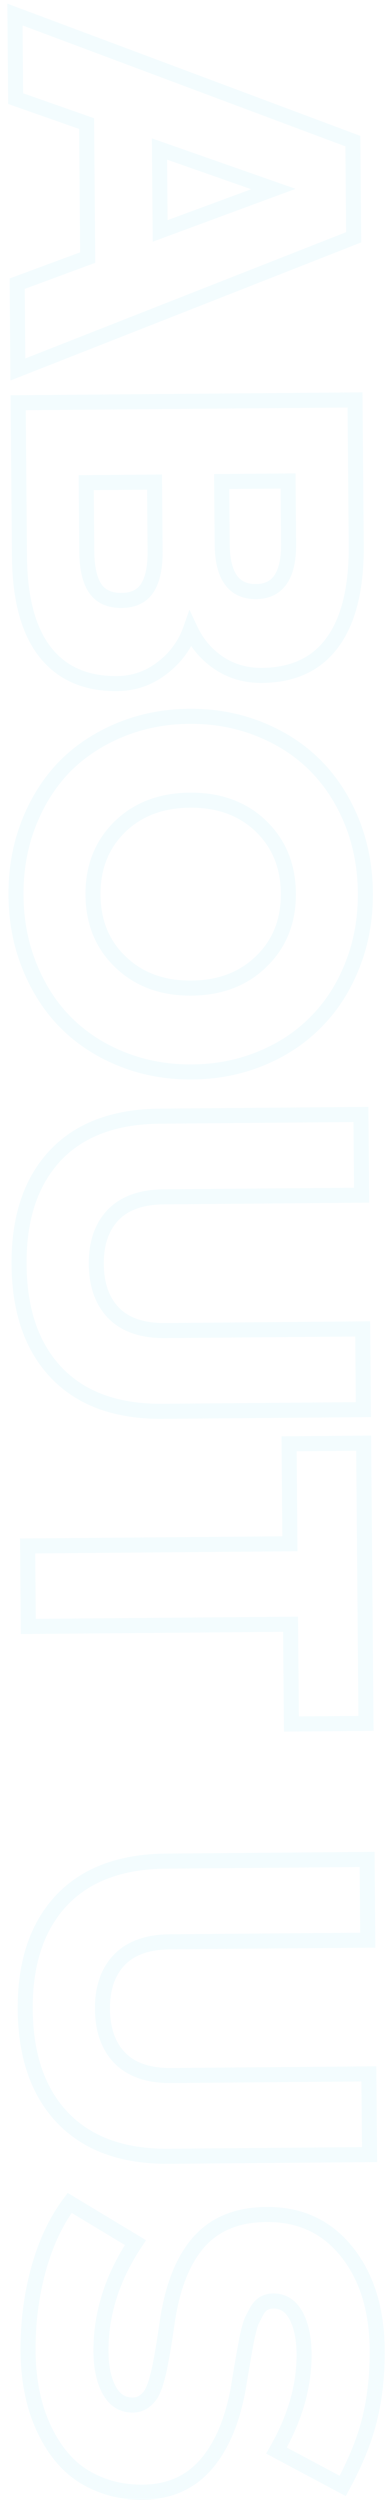 <svg width="52" height="332" viewBox="0 0 52 332" fill="none" xmlns="http://www.w3.org/2000/svg">
<path d="M2.38 49.066L1.38 49.075L1.392 50.529L2.746 49.997L2.38 49.066ZM2.285 37.675L1.938 36.737L1.28 36.981L1.285 37.683L2.285 37.675ZM11.665 34.205L12.012 35.143L12.671 34.899L12.665 34.197L11.665 34.205ZM11.517 16.413L12.517 16.405L12.511 15.703L11.849 15.47L11.517 16.413ZM2.082 13.1L1.082 13.108L1.087 13.81L1.75 14.043L2.082 13.1ZM1.989 1.932L2.339 0.995L0.977 0.486L0.989 1.94L1.989 1.932ZM46.93 18.744L47.93 18.735L47.924 18.048L47.28 17.807L46.93 18.744ZM47.036 31.511L47.402 32.442L48.041 32.191L48.036 31.503L47.036 31.511ZM21.21 19.789L21.541 18.846L20.198 18.375L20.21 19.797L21.21 19.789ZM21.3 30.669L20.3 30.677L20.312 32.1L21.647 31.607L21.3 30.669ZM36.358 25.104L36.705 26.042L39.309 25.079L36.689 24.16L36.358 25.104ZM3.38 49.058L3.285 37.667L1.285 37.683L1.38 49.075L3.38 49.058ZM2.632 38.613L12.012 35.143L11.318 33.267L1.938 36.737L2.632 38.613ZM12.665 34.197L12.517 16.405L10.517 16.422L10.665 34.213L12.665 34.197ZM11.849 15.47L2.413 12.156L1.75 14.043L11.186 17.357L11.849 15.47ZM3.081 13.091L2.989 1.924L0.989 1.94L1.082 13.108L3.081 13.091ZM1.638 2.869L46.58 19.68L47.28 17.807L2.339 0.995L1.638 2.869ZM45.93 18.752L46.036 31.52L48.036 31.503L47.93 18.735L45.93 18.752ZM46.67 30.581L2.014 48.136L2.746 49.997L47.402 32.442L46.67 30.581ZM20.21 19.797L20.3 30.677L22.3 30.661L22.21 19.781L20.21 19.797ZM21.647 31.607L36.705 26.042L36.012 24.166L20.953 29.731L21.647 31.607ZM36.689 24.16L21.541 18.846L20.879 20.733L36.027 26.047L36.689 24.16ZM44.25 85.267L43.442 84.678L43.439 84.682L44.25 85.267ZM29.104 88.049L28.544 88.877L28.549 88.881L29.104 88.049ZM25.323 83.6L26.228 83.175L25.195 80.975L24.381 83.266L25.323 83.6ZM21.558 88.72L20.951 87.925L20.946 87.928L21.558 88.72ZM5.987 86.577L5.199 87.193L5.987 86.577ZM2.417 53.485L2.408 52.485L1.408 52.494L1.417 53.494L2.417 53.485ZM47.215 53.114L48.215 53.105L48.207 52.105L47.207 52.114L47.215 53.114ZM20.553 64.023L21.553 64.015L21.544 63.015L20.544 63.023L20.553 64.023ZM11.465 64.099L11.457 63.099L10.457 63.107L10.465 64.107L11.465 64.099ZM12.637 78.105L11.802 78.656L11.805 78.66L12.637 78.105ZM19.613 78.047L18.769 77.511L18.764 77.519L19.613 78.047ZM38.312 63.876L39.312 63.868L39.304 62.868L38.304 62.876L38.312 63.876ZM29.48 63.949L29.472 62.949L28.472 62.958L28.48 63.957L29.48 63.949ZM46.375 72.385C46.421 77.959 45.392 82.006 43.442 84.678L45.057 85.857C47.368 82.691 48.423 78.144 48.375 72.369L46.375 72.385ZM43.439 84.682C41.547 87.3 38.736 88.665 34.838 88.698L34.854 90.698C39.276 90.661 42.734 89.072 45.06 85.853L43.439 84.682ZM34.838 88.698C32.869 88.714 31.154 88.215 29.659 87.217L28.549 88.881C30.401 90.117 32.514 90.717 34.854 90.698L34.838 88.698ZM29.664 87.221C28.165 86.207 27.022 84.865 26.228 83.175L24.418 84.026C25.361 86.033 26.739 87.657 28.544 88.877L29.664 87.221ZM24.381 83.266C23.718 85.132 22.582 86.68 20.951 87.925L22.164 89.515C24.095 88.042 25.469 86.177 26.265 83.935L24.381 83.266ZM20.946 87.928C19.361 89.152 17.574 89.769 15.55 89.786L15.567 91.785C18.023 91.765 20.235 91.004 22.169 89.511L20.946 87.928ZM15.55 89.786C11.647 89.818 8.774 88.517 6.775 85.961L5.199 87.193C7.643 90.317 11.15 91.822 15.567 91.785L15.55 89.786ZM6.775 85.961C4.747 83.368 3.632 79.388 3.586 73.86L1.586 73.877C1.633 79.613 2.785 84.105 5.199 87.193L6.775 85.961ZM3.586 73.86L3.417 53.477L1.417 53.494L1.586 73.877L3.586 73.86ZM2.425 54.485L47.223 54.114L47.207 52.114L2.408 52.485L2.425 54.485ZM46.215 53.122L46.375 72.385L48.375 72.369L48.215 53.105L46.215 53.122ZM20.544 63.023L11.457 63.099L11.473 65.099L20.561 65.023L20.544 63.023ZM10.465 64.107L10.541 73.259L12.541 73.242L12.465 64.09L10.465 64.107ZM10.541 73.259C10.559 75.491 10.934 77.338 11.802 78.656L13.472 77.555C12.914 76.709 12.558 75.318 12.541 73.242L10.541 73.259ZM11.805 78.66C12.77 80.109 14.307 80.756 16.179 80.74L16.163 78.74C14.792 78.751 13.974 78.308 13.47 77.551L11.805 78.66ZM16.179 80.74C18.035 80.725 19.545 80.048 20.462 78.576L18.764 77.519C18.292 78.277 17.506 78.729 16.163 78.74L16.179 80.74ZM20.457 78.584C21.303 77.252 21.647 75.399 21.628 73.167L19.629 73.183C19.646 75.26 19.313 76.656 18.769 77.511L20.457 78.584ZM21.628 73.167L21.553 64.015L19.553 64.031L19.629 73.183L21.628 73.167ZM38.304 62.876L29.472 62.949L29.489 64.949L38.32 64.876L38.304 62.876ZM28.48 63.957L28.549 72.277L30.549 72.261L30.48 63.941L28.48 63.957ZM28.549 72.277C28.568 74.475 28.963 76.3 29.887 77.593C30.857 78.95 32.306 79.582 34.058 79.568L34.041 77.568C32.829 77.578 32.045 77.172 31.514 76.43C30.938 75.624 30.566 74.286 30.549 72.261L28.549 72.277ZM34.058 79.568C35.795 79.553 37.217 78.893 38.151 77.519C39.04 76.212 39.399 74.384 39.381 72.187L37.381 72.204C37.398 74.231 37.053 75.578 36.498 76.394C35.988 77.144 35.227 77.558 34.041 77.568L34.058 79.568ZM39.381 72.187L39.312 63.868L37.312 63.884L37.381 72.204L39.381 72.187ZM46.751 109.031L47.677 108.653L47.676 108.651L46.751 109.031ZM46.909 128.07L45.978 127.705L45.977 127.708L46.909 128.07ZM42.139 135.598L41.426 134.897L41.419 134.904L42.139 135.598ZM34.82 140.523L35.205 141.446L34.82 140.523ZM16.26 140.677L15.891 141.606L16.26 140.677ZM8.828 135.874L8.123 136.584L8.123 136.584L8.828 135.874ZM3.966 128.427L4.892 128.049L4.891 128.046L3.966 128.427ZM3.808 109.387L2.877 109.022L2.876 109.025L3.808 109.387ZM8.546 101.86L7.833 101.158L7.826 101.166L8.546 101.86ZM15.898 96.966L16.283 97.889L15.898 96.966ZM34.457 96.812L34.827 95.883L34.457 96.812ZM41.857 101.583L41.152 102.293L41.152 102.293L41.857 101.583ZM34.809 127.627L34.109 126.913L34.105 126.916L34.809 127.627ZM34.66 109.675L35.351 108.953L35.348 108.95L34.66 109.675ZM15.909 109.831L15.208 109.117L15.205 109.12L15.909 109.831ZM16.057 127.782L16.749 127.06L16.746 127.057L16.057 127.782ZM45.825 109.409C46.971 112.217 47.563 115.264 47.59 118.56L49.59 118.544C49.561 115.014 48.926 111.713 47.677 108.653L45.825 109.409ZM47.59 118.56C47.617 121.857 47.077 124.902 45.978 127.705L47.84 128.435C49.039 125.374 49.619 122.074 49.59 118.544L47.59 118.56ZM45.977 127.708C44.873 130.547 43.353 132.938 41.426 134.897L42.852 136.299C44.987 134.129 46.647 131.501 47.841 128.433L45.977 127.708ZM41.419 134.904C39.511 136.885 37.188 138.452 34.435 139.6L35.205 141.446C38.192 140.2 40.748 138.484 42.859 136.292L41.419 134.904ZM34.435 139.6C31.692 140.744 28.732 141.334 25.546 141.36L25.563 143.36C28.991 143.331 32.208 142.696 35.205 141.446L34.435 139.6ZM25.546 141.36C22.361 141.386 19.392 140.846 16.63 139.748L15.891 141.606C18.908 142.806 22.135 143.388 25.563 143.36L25.546 141.36ZM16.63 139.748C13.857 138.645 11.496 137.116 9.533 135.165L8.123 136.584C10.291 138.738 12.884 140.41 15.891 141.606L16.63 139.748ZM9.533 135.165C7.594 133.238 6.044 130.871 4.892 128.049L3.041 128.804C4.284 131.85 5.976 134.449 8.123 136.584L9.533 135.165ZM4.891 128.046C3.746 125.261 3.155 122.226 3.128 118.929L1.128 118.946C1.157 122.476 1.791 125.766 3.041 128.807L4.891 128.046ZM3.128 118.929C3.1 115.633 3.641 112.576 4.74 109.75L2.876 109.025C1.678 112.105 1.098 115.416 1.128 118.946L3.128 118.929ZM4.739 109.752C5.845 106.931 7.356 104.537 9.266 102.553L7.826 101.166C5.718 103.355 4.07 105.978 2.877 109.022L4.739 109.752ZM9.259 102.561C11.19 100.598 13.526 99.039 16.283 97.889L15.513 96.043C12.529 97.288 9.964 98.992 7.833 101.158L9.259 102.561ZM16.283 97.889C19.026 96.745 21.986 96.156 25.171 96.129L25.155 94.13C21.727 94.158 18.51 94.793 15.513 96.043L16.283 97.889ZM25.171 96.129C28.357 96.103 31.326 96.643 34.087 97.742L34.827 95.883C31.809 94.683 28.582 94.101 25.155 94.13L25.171 96.129ZM34.087 97.742C36.862 98.845 39.212 100.364 41.152 102.293L42.562 100.874C40.415 98.74 37.832 97.079 34.827 95.883L34.087 97.742ZM41.152 102.293C43.115 104.243 44.675 106.611 45.826 109.411L47.676 108.651C46.432 105.625 44.729 103.028 42.562 100.874L41.152 102.293ZM35.509 128.341C38.112 125.787 39.383 122.521 39.35 118.629L37.35 118.645C37.379 122.048 36.288 124.776 34.109 126.913L35.509 128.341ZM39.35 118.629C39.318 114.736 37.994 111.483 35.351 108.953L33.968 110.398C36.186 112.521 37.322 115.242 37.35 118.645L39.35 118.629ZM35.348 108.95C32.703 106.44 29.305 105.232 25.247 105.265L25.264 107.265C28.885 107.235 31.757 108.3 33.972 110.401L35.348 108.95ZM25.247 105.265C21.189 105.299 17.812 106.564 15.208 109.117L16.609 110.545C18.788 108.408 21.642 107.295 25.264 107.265L25.247 105.265ZM15.205 109.12C12.605 111.694 11.335 114.968 11.367 118.861L13.367 118.844C13.339 115.441 14.43 112.701 16.612 110.542L15.205 109.12ZM11.367 118.861C11.4 122.753 12.724 125.998 15.369 128.508L16.746 127.057C14.531 124.956 13.395 122.247 13.367 118.844L11.367 118.861ZM15.366 128.505C18.011 131.037 21.41 132.258 25.471 132.224L25.454 130.224C21.835 130.254 18.964 129.18 16.749 127.06L15.366 128.505ZM25.471 132.224C29.531 132.191 32.909 130.914 35.512 128.337L34.105 126.916C31.926 129.073 29.073 130.194 25.454 130.224L25.471 132.224ZM7.55 182.36L6.829 183.052L6.831 183.055L7.55 182.36ZM7.31 153.497L6.58 152.814L6.578 152.816L7.31 153.497ZM48.002 148.007L49.002 147.999L48.994 146.999L47.994 147.007L48.002 148.007ZM48.091 158.727L48.1 159.726L49.099 159.718L49.091 158.718L48.091 158.727ZM15.024 161.369L14.302 160.678L14.297 160.683L15.024 161.369ZM15.132 174.393L14.416 175.091L14.421 175.096L15.132 174.393ZM48.239 176.486L49.239 176.478L49.23 175.478L48.23 175.486L48.239 176.486ZM48.328 187.206L48.336 188.206L49.336 188.197L49.328 187.197L48.328 187.206ZM21.6 186.427C15.737 186.476 11.344 184.846 8.269 181.665L6.831 183.055C10.384 186.73 15.363 188.479 21.617 188.427L21.6 186.427ZM8.271 181.667C5.203 178.472 3.584 173.949 3.534 167.96L1.534 167.977C1.587 174.319 3.312 179.39 6.829 183.052L8.271 181.667ZM3.534 167.96C3.485 161.972 5.029 157.423 8.043 154.177L6.578 152.816C3.122 156.537 1.482 161.635 1.534 167.977L3.534 167.96ZM8.041 154.179C11.04 150.971 15.404 149.277 21.291 149.229L21.275 147.229C15.003 147.281 10.052 149.099 6.58 152.814L8.041 154.179ZM21.291 149.229L48.011 149.007L47.994 147.007L21.275 147.229L21.291 149.229ZM47.002 148.015L47.091 158.735L49.091 158.718L49.002 147.999L47.002 148.015ZM48.083 157.727L21.78 157.945L21.797 159.945L48.1 159.726L48.083 157.727ZM21.78 157.945C18.622 157.971 16.07 158.83 14.302 160.678L15.746 162.06C17.024 160.726 18.981 159.968 21.797 159.945L21.78 157.945ZM14.297 160.683C12.575 162.507 11.782 164.952 11.806 167.892L13.806 167.875C13.785 165.312 14.47 163.414 15.751 162.055L14.297 160.683ZM11.806 167.892C11.831 170.851 12.664 173.294 14.416 175.091L15.848 173.694C14.545 172.359 13.828 170.463 13.806 167.875L11.806 167.892ZM14.421 175.096C16.22 176.914 18.786 177.73 21.944 177.704L21.927 175.704C19.111 175.728 17.142 175.003 15.843 173.689L14.421 175.096ZM21.944 177.704L48.247 177.486L48.23 175.486L21.927 175.704L21.944 177.704ZM47.239 176.494L47.328 187.214L49.328 187.197L49.239 176.478L47.239 176.494ZM48.319 186.206L21.6 186.427L21.617 188.427L48.336 188.206L48.319 186.206ZM38.754 228.954L37.754 228.963L37.762 229.963L38.762 229.954L38.754 228.954ZM38.644 215.707L39.644 215.699L39.635 214.699L38.635 214.707L38.644 215.707ZM3.765 215.996L2.765 216.005L2.773 217.004L3.773 216.996L3.765 215.996ZM3.676 205.309L3.668 204.309L2.668 204.317L2.676 205.317L3.676 205.309ZM38.555 205.019L38.563 206.019L39.563 206.011L39.555 205.011L38.555 205.019ZM38.445 191.74L38.437 190.74L37.437 190.748L37.445 191.748L38.445 191.74ZM48.364 191.657L49.364 191.649L49.356 190.649L48.356 190.657L48.364 191.657ZM48.673 228.872L48.681 229.872L49.681 229.864L49.673 228.864L48.673 228.872ZM39.754 228.946L39.644 215.699L37.644 215.715L37.754 228.963L39.754 228.946ZM38.635 214.707L3.757 214.996L3.773 216.996L38.652 216.707L38.635 214.707ZM4.765 215.988L4.676 205.3L2.676 205.317L2.765 216.005L4.765 215.988ZM3.684 206.309L38.563 206.019L38.547 204.019L3.668 204.309L3.684 206.309ZM39.555 205.011L39.445 191.731L37.445 191.748L37.555 205.028L39.555 205.011ZM38.453 192.74L48.373 192.657L48.356 190.657L38.437 190.74L38.453 192.74ZM47.364 191.666L47.673 228.88L49.673 228.864L49.364 191.649L47.364 191.666ZM48.665 227.872L38.745 227.954L38.762 229.954L48.681 229.872L48.665 227.872ZM8.371 281.294L7.649 281.986L7.652 281.989L8.371 281.294ZM8.131 252.431L7.401 251.748L7.399 251.75L8.131 252.431ZM48.823 246.941L49.823 246.933L49.815 245.933L48.815 245.941L48.823 246.941ZM48.912 257.661L48.92 258.661L49.92 258.652L49.912 257.652L48.912 257.661ZM15.845 260.303L15.122 259.612L15.118 259.617L15.845 260.303ZM15.953 273.327L15.237 274.025L15.242 274.03L15.953 273.327ZM49.059 275.42L50.059 275.412L50.051 274.412L49.051 274.42L49.059 275.42ZM49.148 286.14L49.157 287.14L50.157 287.131L50.148 286.131L49.148 286.14ZM22.421 285.361C16.558 285.41 12.165 283.78 9.09 280.599L7.652 281.989C11.204 285.664 16.184 287.413 22.438 287.361L22.421 285.361ZM9.092 280.601C6.024 277.406 4.405 272.883 4.355 266.895L2.355 266.911C2.408 273.253 4.132 278.324 7.649 281.986L9.092 280.601ZM4.355 266.895C4.305 260.906 5.849 256.357 8.864 253.111L7.399 251.75C3.943 255.471 2.303 260.569 2.355 266.911L4.355 266.895ZM8.862 253.114C11.861 249.905 16.225 248.211 22.112 248.163L22.096 246.163C15.824 246.215 10.873 248.033 7.401 251.748L8.862 253.114ZM22.112 248.163L48.831 247.941L48.815 245.941L22.096 246.163L22.112 248.163ZM47.823 246.949L47.912 257.669L49.912 257.652L49.823 246.933L47.823 246.949ZM48.904 256.661L22.601 256.879L22.617 258.879L48.92 258.661L48.904 256.661ZM22.601 256.879C19.443 256.905 16.891 257.764 15.122 259.612L16.567 260.994C17.845 259.66 19.802 258.902 22.617 258.879L22.601 256.879ZM15.118 259.617C13.396 261.441 12.602 263.886 12.627 266.826L14.627 266.809C14.605 264.246 15.29 262.348 16.572 260.989L15.118 259.617ZM12.627 266.826C12.651 269.785 13.484 272.228 15.237 274.025L16.669 272.628C15.366 271.293 14.648 269.397 14.627 266.809L12.627 266.826ZM15.242 274.03C17.041 275.848 19.607 276.664 22.765 276.638L22.748 274.638C19.932 274.662 17.963 273.937 16.664 272.623L15.242 274.03ZM22.765 276.638L49.068 276.42L49.051 274.42L22.748 274.638L22.765 276.638ZM48.059 275.428L48.148 286.148L50.148 286.131L50.059 275.412L48.059 275.428ZM49.14 285.14L22.421 285.361L22.438 287.361L49.157 287.14L49.14 285.14ZM36.77 325.448L35.902 324.95L35.39 325.845L36.3 326.33L36.77 325.448ZM39.341 307.474L40.217 306.991L40.213 306.985L39.341 307.474ZM35.136 305.877L34.66 304.997L35.136 305.877ZM34.152 306.909L33.294 306.396L33.281 306.418L33.269 306.44L34.152 306.909ZM33.459 308.259L32.561 307.819L32.547 307.848L32.535 307.878L33.459 308.259ZM32.9 310.247L31.924 310.029L31.921 310.042L31.919 310.055L32.9 310.247ZM32.074 314.83L31.088 314.66L31.087 314.669L32.074 314.83ZM31.769 316.689L32.756 316.853L32.756 316.851L31.769 316.689ZM27.472 327.189L26.712 326.539L26.709 326.542L27.472 327.189ZM13.319 329.962L13.692 329.035L13.686 329.032L13.319 329.962ZM9.04 327.214L9.747 326.507L9.04 327.214ZM6.093 323.046L6.989 322.601L6.986 322.596L6.093 323.046ZM4.323 317.941L5.302 317.736L5.301 317.734L4.323 317.941ZM5.113 301.389L4.149 301.124L4.149 301.126L5.113 301.389ZM9.264 292.555L9.78 291.698L9.005 291.231L8.463 291.956L9.264 292.555ZM18.012 297.826L18.845 298.38L19.424 297.51L18.528 296.97L18.012 297.826ZM14.527 317.44L13.648 317.917L13.654 317.928L14.527 317.44ZM19.052 319.002L18.511 318.161L18.511 318.161L19.052 319.002ZM20.067 317.97L19.224 317.432L20.067 317.97ZM20.82 316.108L19.859 315.831L19.857 315.838L20.82 316.108ZM21.376 313.703L20.396 313.505L20.393 313.518L20.391 313.53L21.376 313.703ZM21.925 310.498L22.914 310.649L22.915 310.645L21.925 310.498ZM22.259 308.255L21.27 308.107L21.27 308.108L22.259 308.255ZM26.587 297.595L25.851 296.918L25.848 296.921L26.587 297.595ZM35.806 294.095L35.793 295.095L35.794 295.095L35.806 294.095ZM46.184 299.129L45.399 299.748L45.399 299.748L46.184 299.129ZM49.214 321.056L48.241 320.825L48.241 320.827L49.214 321.056ZM45.577 330.143L45.107 331.025L45.983 331.492L46.456 330.619L45.577 330.143ZM37.638 325.945C40.192 321.488 41.476 317.028 41.439 312.576L39.44 312.593C39.473 316.632 38.311 320.747 35.902 324.95L37.638 325.945ZM41.439 312.576C41.421 310.365 41.039 308.48 40.217 306.991L38.465 307.957C39.073 309.058 39.423 310.581 39.44 312.593L41.439 312.576ZM40.213 306.985C39.351 305.447 38.044 304.564 36.341 304.579L36.358 306.578C37.214 306.571 37.902 306.952 38.469 307.963L40.213 306.985ZM36.341 304.579C35.745 304.583 35.178 304.717 34.66 304.997L35.611 306.756C35.816 306.646 36.057 306.581 36.358 306.578L36.341 304.579ZM34.66 304.997C34.09 305.305 33.645 305.807 33.294 306.396L35.011 307.422C35.248 307.024 35.459 306.838 35.611 306.756L34.66 304.997ZM33.269 306.44C32.992 306.961 32.756 307.421 32.561 307.819L34.357 308.698C34.54 308.325 34.766 307.886 35.035 307.378L33.269 306.44ZM32.535 307.878C32.333 308.369 32.131 309.102 31.924 310.029L33.876 310.466C34.08 309.554 34.251 308.962 34.384 308.639L32.535 307.878ZM31.919 310.055C31.734 310.997 31.599 311.711 31.516 312.192L33.487 312.533C33.566 312.075 33.697 311.378 33.881 310.44L31.919 310.055ZM31.516 312.192C31.435 312.662 31.292 313.485 31.088 314.66L33.059 315.001C33.263 313.826 33.405 313.003 33.487 312.533L31.516 312.192ZM31.087 314.669L30.782 316.527L32.756 316.851L33.061 314.992L31.087 314.669ZM30.783 316.525C30.049 320.945 28.668 324.252 26.712 326.539L28.232 327.839C30.503 325.184 31.986 321.491 32.756 316.853L30.783 316.525ZM26.709 326.542C24.802 328.792 22.261 329.944 18.983 329.971L19 331.971C22.804 331.94 25.917 330.57 28.235 327.836L26.709 326.542ZM18.983 329.971C17.029 329.988 15.27 329.67 13.692 329.035L12.945 330.89C14.793 331.634 16.815 331.989 19 331.971L18.983 329.971ZM13.686 329.032C12.109 328.409 10.803 327.564 9.747 326.507L8.332 327.92C9.6 329.191 11.146 330.179 12.951 330.892L13.686 329.032ZM9.747 326.507C8.669 325.427 7.748 324.128 6.989 322.601L5.198 323.491C6.044 325.193 7.087 326.673 8.332 327.92L9.747 326.507ZM6.986 322.596C6.224 321.083 5.662 319.464 5.302 317.736L3.344 318.145C3.739 320.037 4.357 321.822 5.2 323.496L6.986 322.596ZM5.301 317.734C4.938 316.015 4.748 314.206 4.732 312.305L2.732 312.322C2.749 314.346 2.952 316.288 3.344 318.147L5.301 317.734ZM4.732 312.305C4.701 308.595 5.151 305.045 6.078 301.653L4.149 301.126C3.171 304.704 2.7 308.437 2.732 312.322L4.732 312.305ZM6.078 301.655C7.003 298.289 8.338 295.463 10.065 293.154L8.463 291.956C6.561 294.498 5.129 297.562 4.149 301.124L6.078 301.655ZM8.748 293.411L17.496 298.683L18.528 296.97L9.78 291.698L8.748 293.411ZM17.18 297.272C13.985 302.074 12.385 307.101 12.428 312.337L14.428 312.321C14.389 307.53 15.845 302.889 18.845 298.38L17.18 297.272ZM12.428 312.337C12.447 314.53 12.83 316.411 13.648 317.917L15.406 316.963C14.794 315.836 14.445 314.309 14.428 312.321L12.428 312.337ZM13.654 317.928C14.542 319.516 15.895 320.413 17.655 320.398L17.639 318.398C16.711 318.406 15.984 317.997 15.4 316.952L13.654 317.928ZM17.655 320.398C18.356 320.392 19.013 320.216 19.593 319.843L18.511 318.161C18.284 318.307 18.005 318.395 17.639 318.398L17.655 320.398ZM19.593 319.843C20.125 319.501 20.564 319.051 20.91 318.508L19.224 317.432C19.023 317.747 18.785 317.985 18.511 318.161L19.593 319.843ZM20.91 318.508C21.26 317.96 21.543 317.232 21.783 316.378L19.857 315.838C19.641 316.609 19.422 317.123 19.224 317.432L20.91 318.508ZM21.781 316.385C22.019 315.559 22.212 314.723 22.361 313.876L20.391 313.53C20.255 314.307 20.077 315.074 19.859 315.831L21.781 316.385ZM22.356 313.901C22.525 313.067 22.711 311.981 22.914 310.649L20.937 310.347C20.736 311.664 20.555 312.715 20.396 313.505L22.356 313.901ZM22.915 310.645L23.248 308.403L21.27 308.108L20.936 310.351L22.915 310.645ZM23.248 308.404C23.939 303.791 25.331 300.454 27.325 298.269L25.848 296.921C23.487 299.508 21.994 303.279 21.27 308.107L23.248 308.404ZM27.322 298.273C29.288 296.14 32.063 295.045 35.793 295.095L35.819 293.095C31.655 293.039 28.284 294.278 25.851 296.918L27.322 298.273ZM35.794 295.095C39.81 295.141 42.982 296.685 45.399 299.748L46.969 298.509C44.168 294.959 40.421 293.148 35.817 293.095L35.794 295.095ZM45.399 299.748C47.838 302.84 49.121 306.906 49.163 312.032L51.163 312.016C51.118 306.561 49.747 302.03 46.969 298.509L45.399 299.748ZM49.163 312.032C49.19 315.205 48.88 318.135 48.241 320.825L50.187 321.287C50.868 318.42 51.191 315.328 51.163 312.016L49.163 312.032ZM48.241 320.827C47.606 323.52 46.432 326.466 44.698 329.666L46.456 330.619C48.252 327.305 49.503 324.193 50.187 321.286L48.241 320.827ZM46.048 329.26L37.24 324.565L36.3 326.33L45.107 331.025L46.048 329.26Z" fill="#05C2DF" fill-opacity="0.05"/>
</svg>

